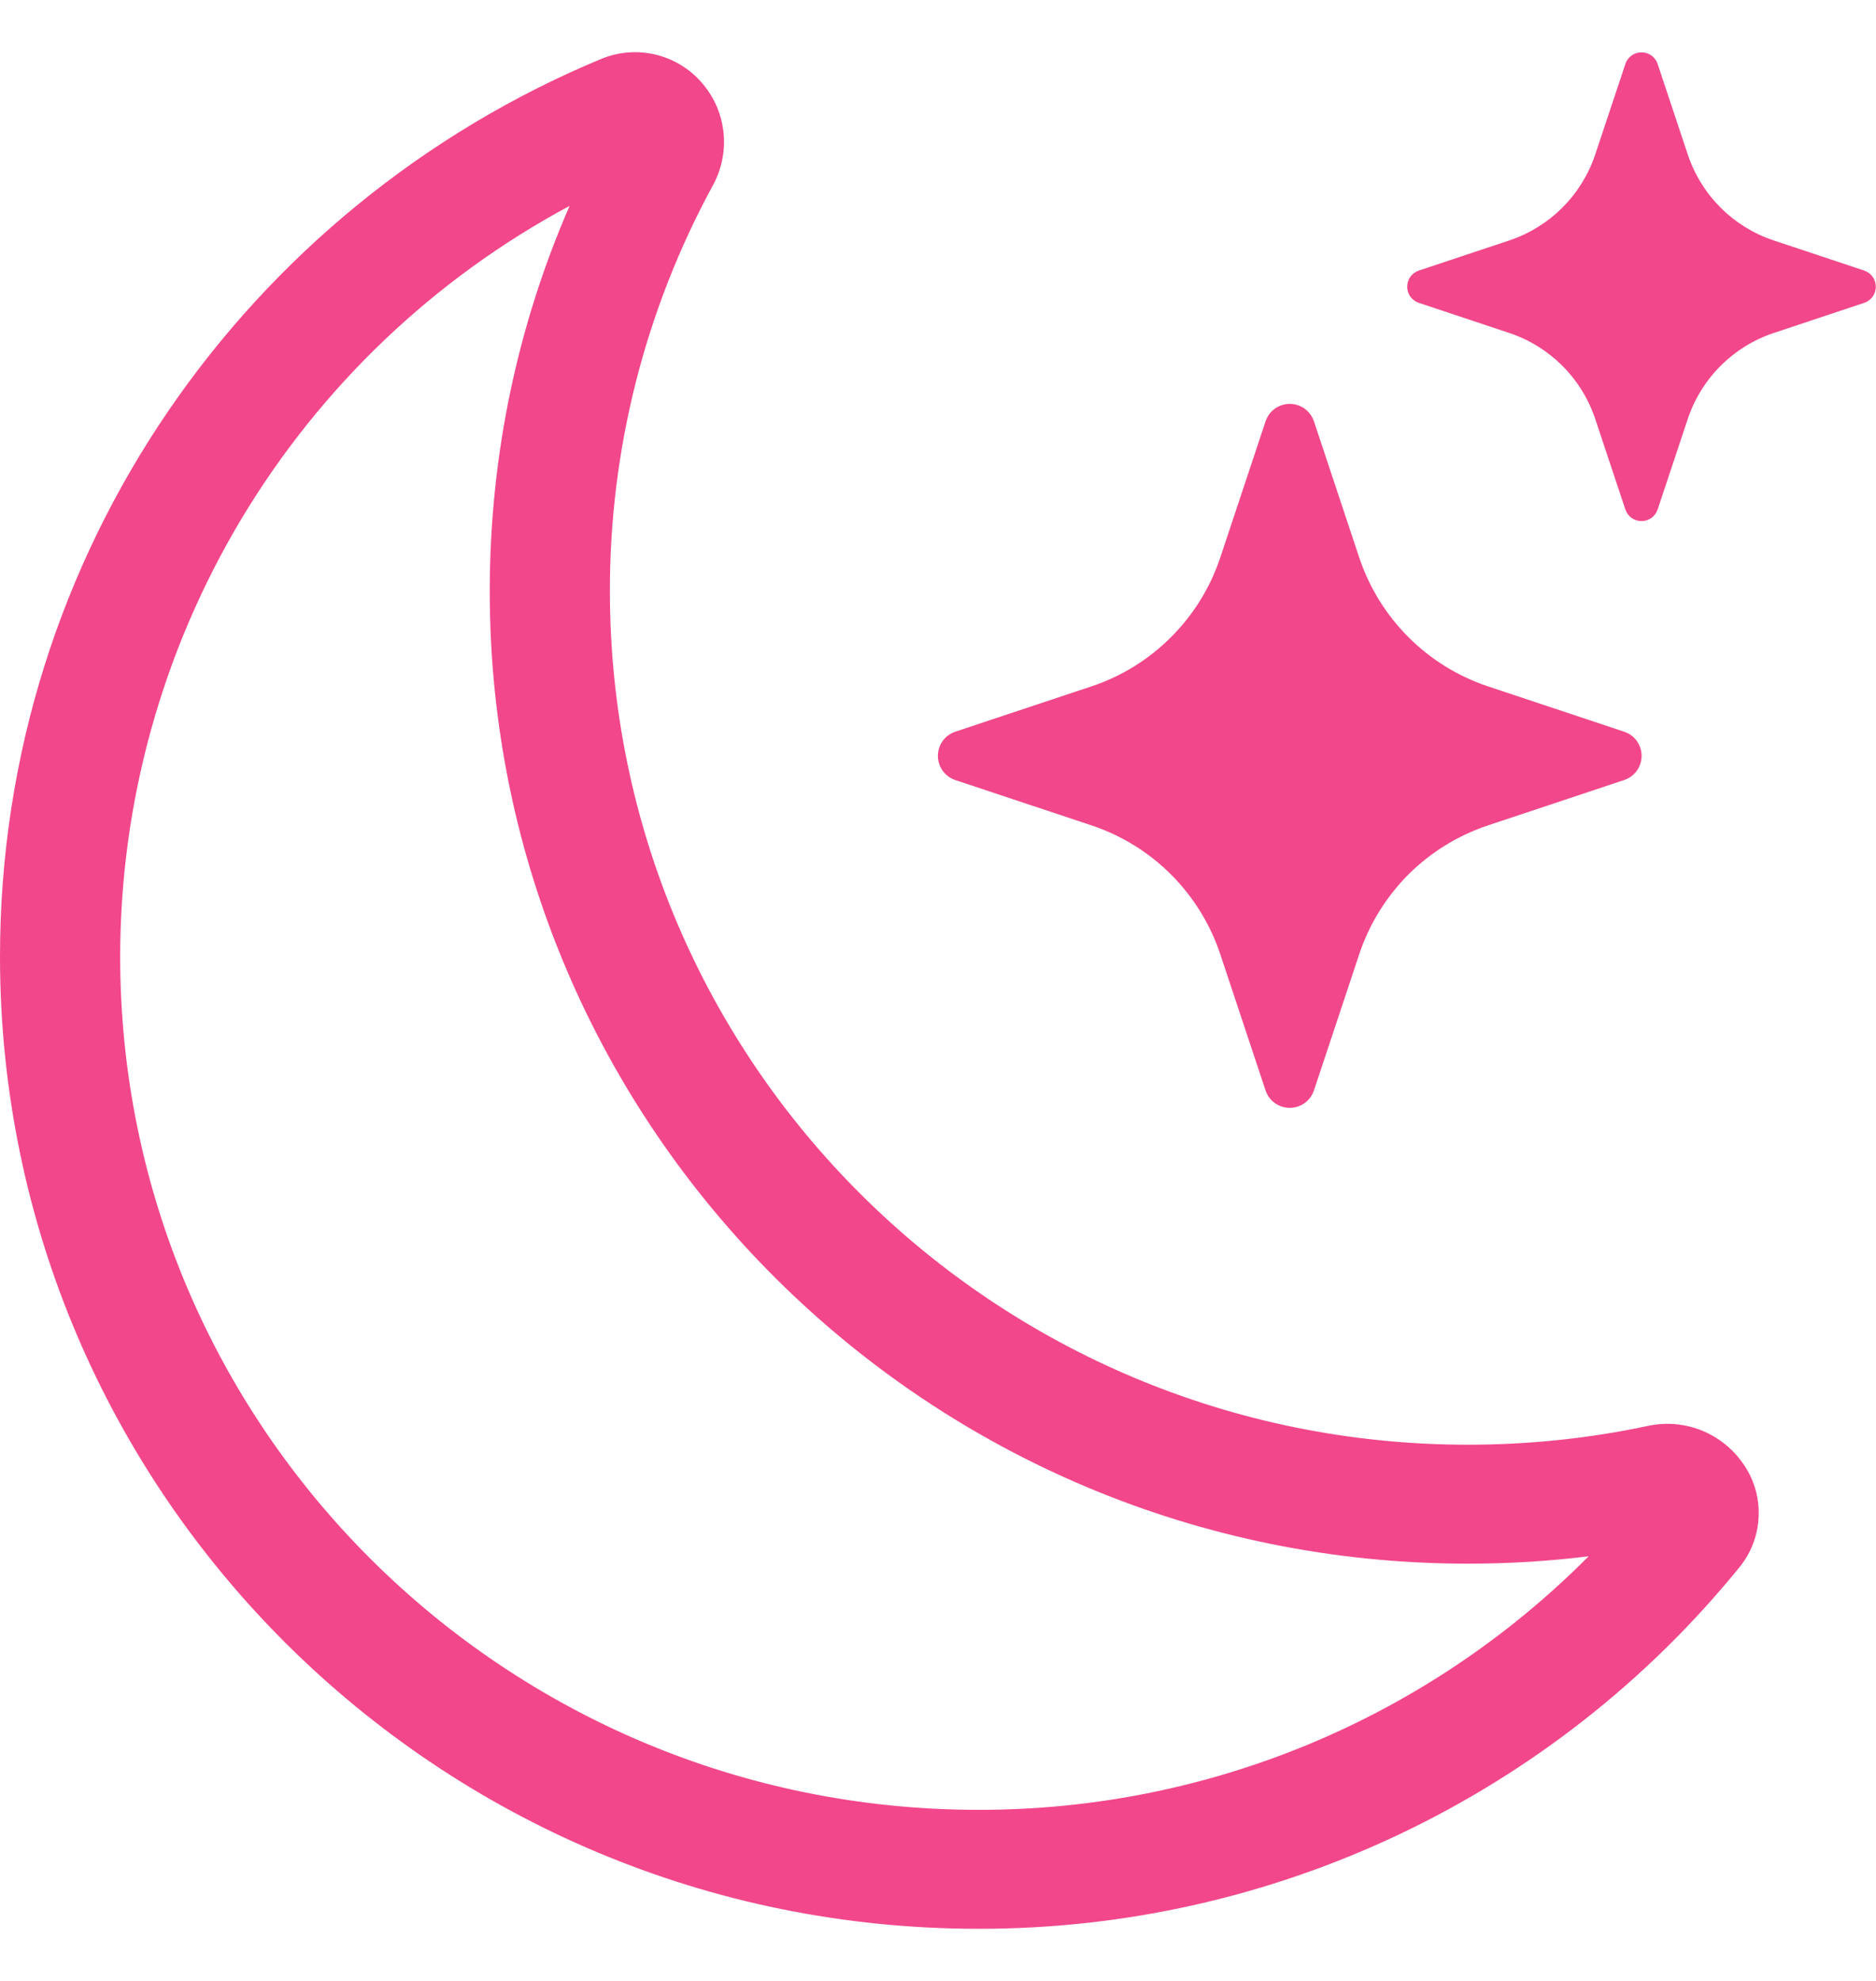 <svg width="18" height="19" viewBox="0 0 18 19" fill="none" xmlns="http://www.w3.org/2000/svg">
<g clip-path="url(#clip0_757_719)">
<path d="M6.75 0.813C6.86 0.946 6.927 1.109 6.943 1.281C6.959 1.454 6.923 1.626 6.84 1.778C6.19 2.972 5.85 4.311 5.852 5.67C5.852 10.194 9.54 13.857 14.085 13.857C14.678 13.857 15.255 13.795 15.81 13.677C15.98 13.64 16.157 13.654 16.319 13.717C16.481 13.781 16.621 13.89 16.721 14.033C16.827 14.18 16.881 14.359 16.874 14.541C16.868 14.723 16.802 14.897 16.686 15.037C15.804 16.121 14.691 16.994 13.428 17.593C12.165 18.192 10.785 18.502 9.387 18.5C4.201 18.5 0 14.322 0 9.174C0 5.299 2.378 1.976 5.764 0.567C5.933 0.496 6.12 0.481 6.298 0.526C6.476 0.57 6.634 0.671 6.75 0.813ZM5.465 1.975C4.163 2.673 3.075 3.711 2.315 4.979C1.556 6.247 1.154 7.696 1.153 9.174C1.153 13.696 4.842 17.359 9.387 17.359C10.475 17.361 11.553 17.147 12.558 16.73C13.564 16.312 14.476 15.699 15.243 14.927C14.864 14.974 14.478 14.998 14.085 14.998C8.899 14.998 4.699 10.819 4.699 5.672C4.699 4.359 4.971 3.109 5.465 1.975Z" fill="#F2478B"/>
<path d="M12.143 4.041C12.159 3.993 12.19 3.95 12.232 3.92C12.274 3.89 12.324 3.874 12.375 3.874C12.426 3.874 12.476 3.89 12.518 3.92C12.559 3.95 12.591 3.993 12.607 4.041L13.042 5.349C13.237 5.931 13.693 6.388 14.276 6.583L15.583 7.018C15.632 7.034 15.675 7.065 15.705 7.107C15.735 7.149 15.751 7.199 15.751 7.25C15.751 7.301 15.735 7.351 15.705 7.393C15.675 7.434 15.632 7.466 15.583 7.482L14.276 7.917C13.989 8.013 13.728 8.174 13.513 8.388C13.299 8.603 13.138 8.864 13.042 9.151L12.607 10.459C12.591 10.507 12.559 10.55 12.518 10.58C12.476 10.61 12.426 10.626 12.375 10.626C12.324 10.626 12.274 10.61 12.232 10.58C12.19 10.55 12.159 10.507 12.143 10.459L11.708 9.151C11.612 8.864 11.451 8.603 11.236 8.388C11.022 8.174 10.761 8.013 10.474 7.917L9.166 7.482C9.118 7.466 9.075 7.434 9.045 7.393C9.015 7.351 8.999 7.301 8.999 7.25C8.999 7.199 9.015 7.149 9.045 7.107C9.075 7.065 9.118 7.034 9.166 7.018L10.474 6.583C10.761 6.487 11.022 6.326 11.236 6.111C11.451 5.897 11.612 5.636 11.708 5.349L12.143 4.041ZM15.596 0.611C15.607 0.579 15.628 0.552 15.655 0.532C15.683 0.512 15.716 0.502 15.75 0.502C15.784 0.502 15.817 0.512 15.845 0.532C15.872 0.552 15.893 0.579 15.904 0.611L16.194 1.482C16.324 1.871 16.628 2.176 17.018 2.306L17.889 2.596C17.921 2.607 17.948 2.628 17.968 2.655C17.988 2.683 17.998 2.716 17.998 2.75C17.998 2.784 17.988 2.817 17.968 2.845C17.948 2.872 17.921 2.893 17.889 2.904L17.018 3.194C16.826 3.258 16.652 3.366 16.509 3.509C16.366 3.652 16.258 3.826 16.194 4.018L15.904 4.889C15.893 4.921 15.872 4.948 15.845 4.968C15.817 4.988 15.784 4.998 15.75 4.998C15.716 4.998 15.683 4.988 15.655 4.968C15.628 4.948 15.607 4.921 15.596 4.889L15.306 4.018C15.242 3.826 15.134 3.652 14.991 3.509C14.848 3.366 14.674 3.258 14.482 3.194L13.611 2.904C13.579 2.893 13.552 2.872 13.532 2.845C13.512 2.817 13.502 2.784 13.502 2.75C13.502 2.716 13.512 2.683 13.532 2.655C13.552 2.628 13.579 2.607 13.611 2.596L14.482 2.306C14.871 2.176 15.176 1.871 15.306 1.482L15.596 0.612V0.611Z" fill="#F2478B"/>
</g>
<defs>
<clipPath id="clip0_757_719">
<rect width="18" height="18" fill="white" transform="translate(0 0.5)"/>
</clipPath>
</defs>
</svg>
